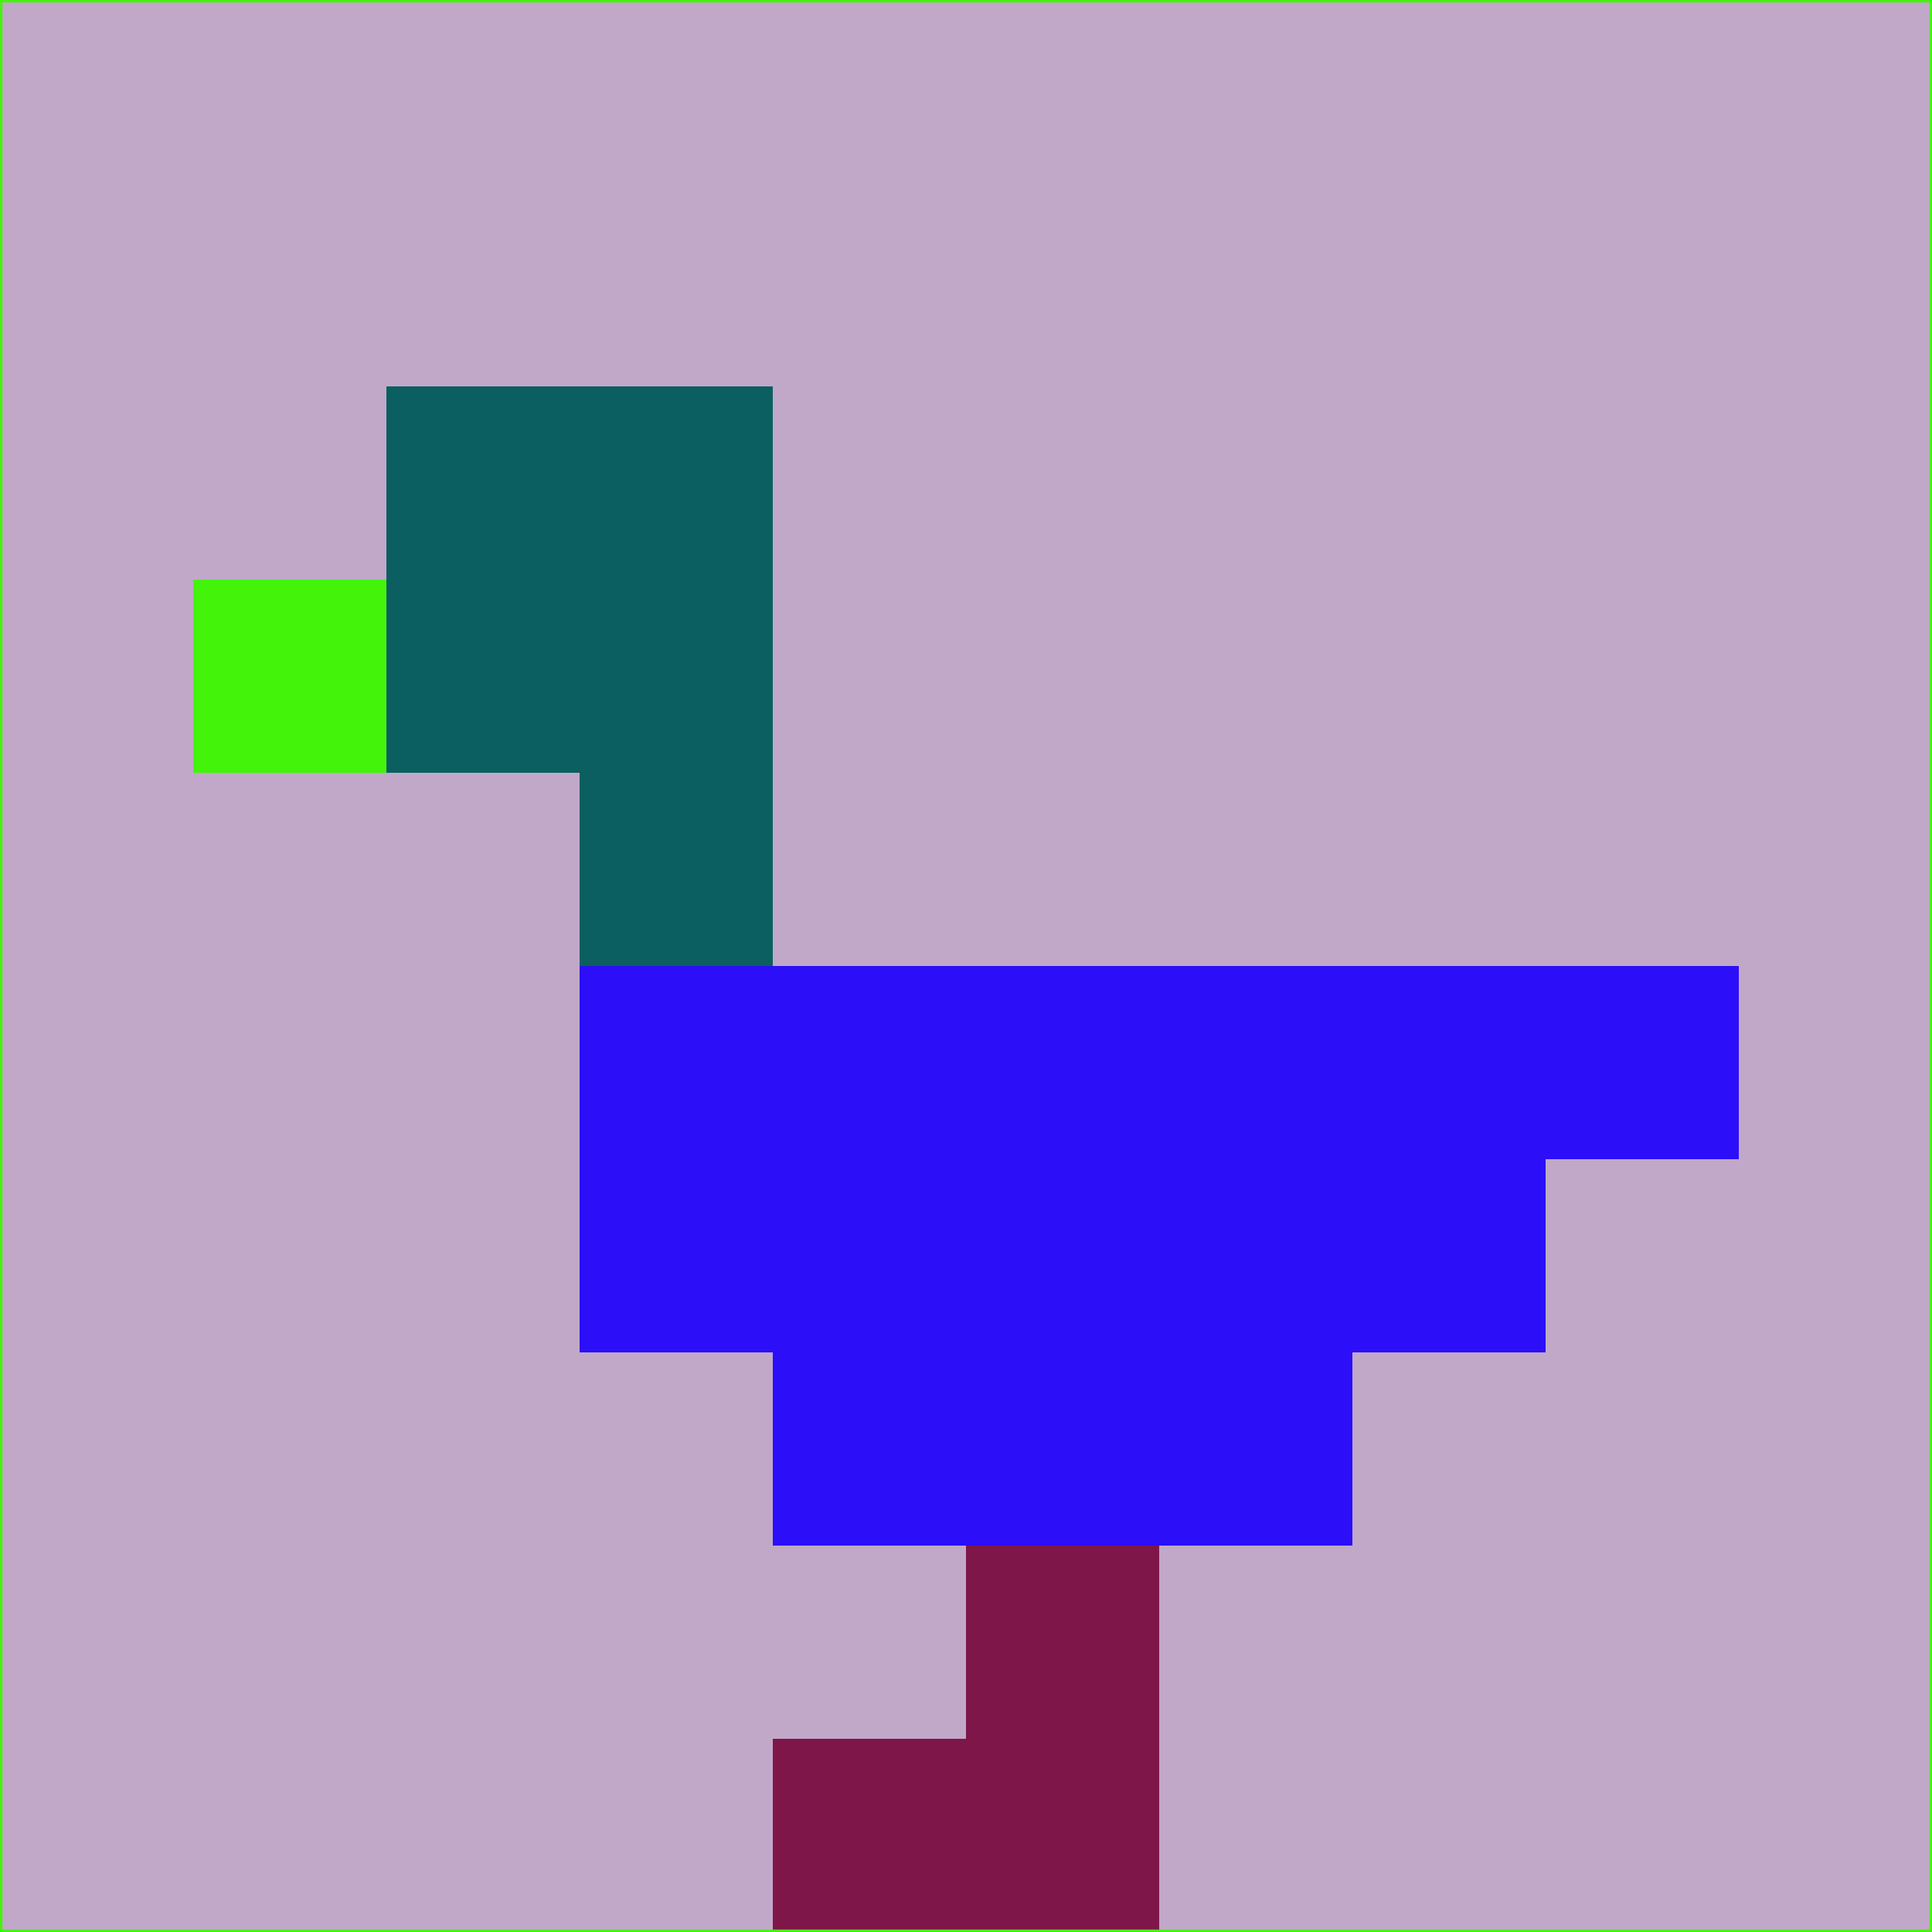 <svg xmlns="http://www.w3.org/2000/svg" version="1.1" width="785" height="785">
  <title>'goose-pfp-694263' by Dmitri Cherniak (Cyberpunk Edition)</title>
  <desc>
    seed=881747
    backgroundColor=#c1a8c9
    padding=20
    innerPadding=0
    timeout=500
    dimension=1
    border=false
    Save=function(){return n.handleSave()}
    frame=12

    Rendered at 2024-09-15T22:37:00.355Z
    Generated in 1ms
    Modified for Cyberpunk theme with new color scheme
  </desc>
  <defs/>
  <rect width="100%" height="100%" fill="#c1a8c9"/>
  <g>
    <g id="0-0">
      <rect x="0" y="0" height="785" width="785" fill="#c1a8c9"/>
      <g>
        <!-- Neon blue -->
        <rect id="0-0-2-2-2-2" x="157" y="157" width="157" height="157" fill="#0b5f60"/>
        <rect id="0-0-3-2-1-4" x="235.5" y="157" width="78.5" height="314" fill="#0b5f60"/>
        <!-- Electric purple -->
        <rect id="0-0-4-5-5-1" x="314" y="392.5" width="392.5" height="78.5" fill="#2c0ef9"/>
        <rect id="0-0-3-5-5-2" x="235.5" y="392.5" width="392.5" height="157" fill="#2c0ef9"/>
        <rect id="0-0-4-5-3-3" x="314" y="392.5" width="235.5" height="235.5" fill="#2c0ef9"/>
        <!-- Neon pink -->
        <rect id="0-0-1-3-1-1" x="78.5" y="235.5" width="78.5" height="78.5" fill="#43f40a"/>
        <!-- Cyber yellow -->
        <rect id="0-0-5-8-1-2" x="392.5" y="628" width="78.5" height="157" fill="#7e1649"/>
        <rect id="0-0-4-9-2-1" x="314" y="706.5" width="157" height="78.5" fill="#7e1649"/>
      </g>
      <rect x="0" y="0" stroke="#43f40a" stroke-width="2" height="785" width="785" fill="none"/>
    </g>
  </g>
  <script xmlns=""/>
</svg>